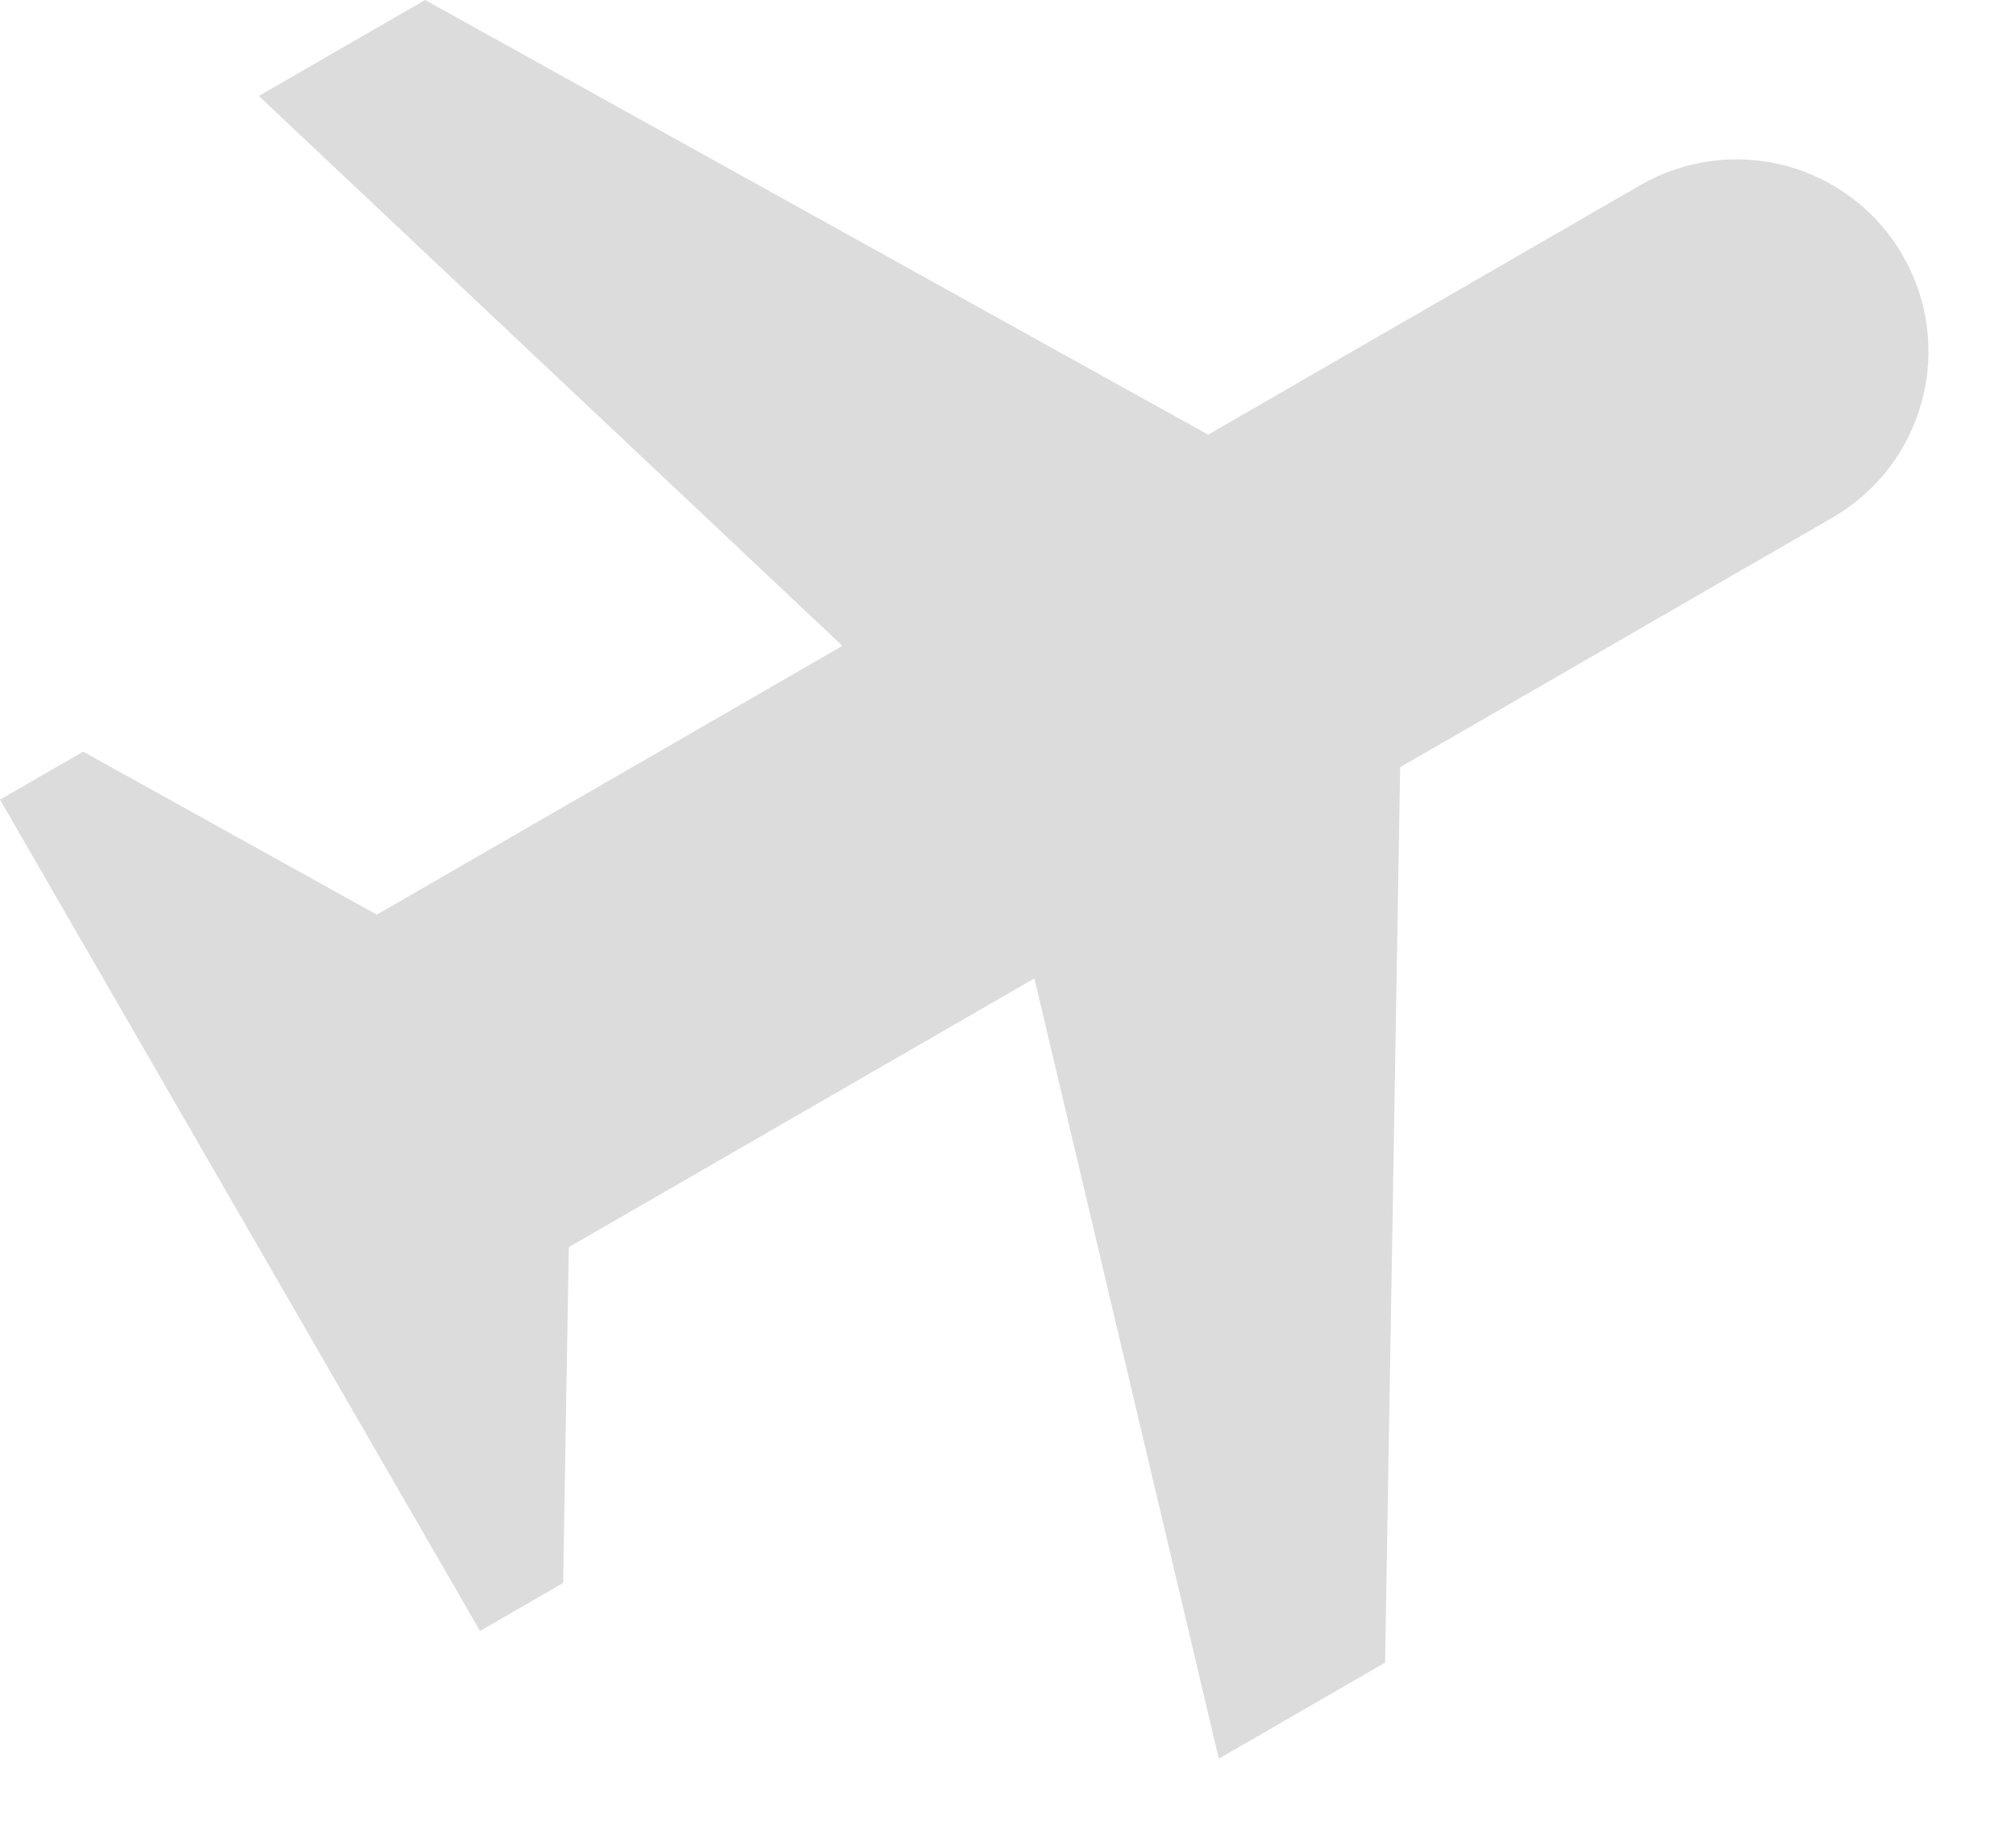 <svg width="21" height="19" viewBox="0 0 21 19" fill="none" xmlns="http://www.w3.org/2000/svg">
<path d="M10.775 10.192L5.925 12.992L5.866 16.49L5 16.99L0 8.33L0.866 7.83L3.925 9.528L8.775 6.728L2.696 1L4.428 0L12.585 4.528L17.088 1.928C17.548 1.663 18.094 1.591 18.606 1.728C19.119 1.866 19.555 2.201 19.82 2.66C20.086 3.12 20.158 3.666 20.02 4.178C19.883 4.69 19.548 5.127 19.088 5.392L14.585 7.992L14.428 17.32L12.696 18.32L10.775 10.192Z" fill="#DCDCDC"/>
</svg>
